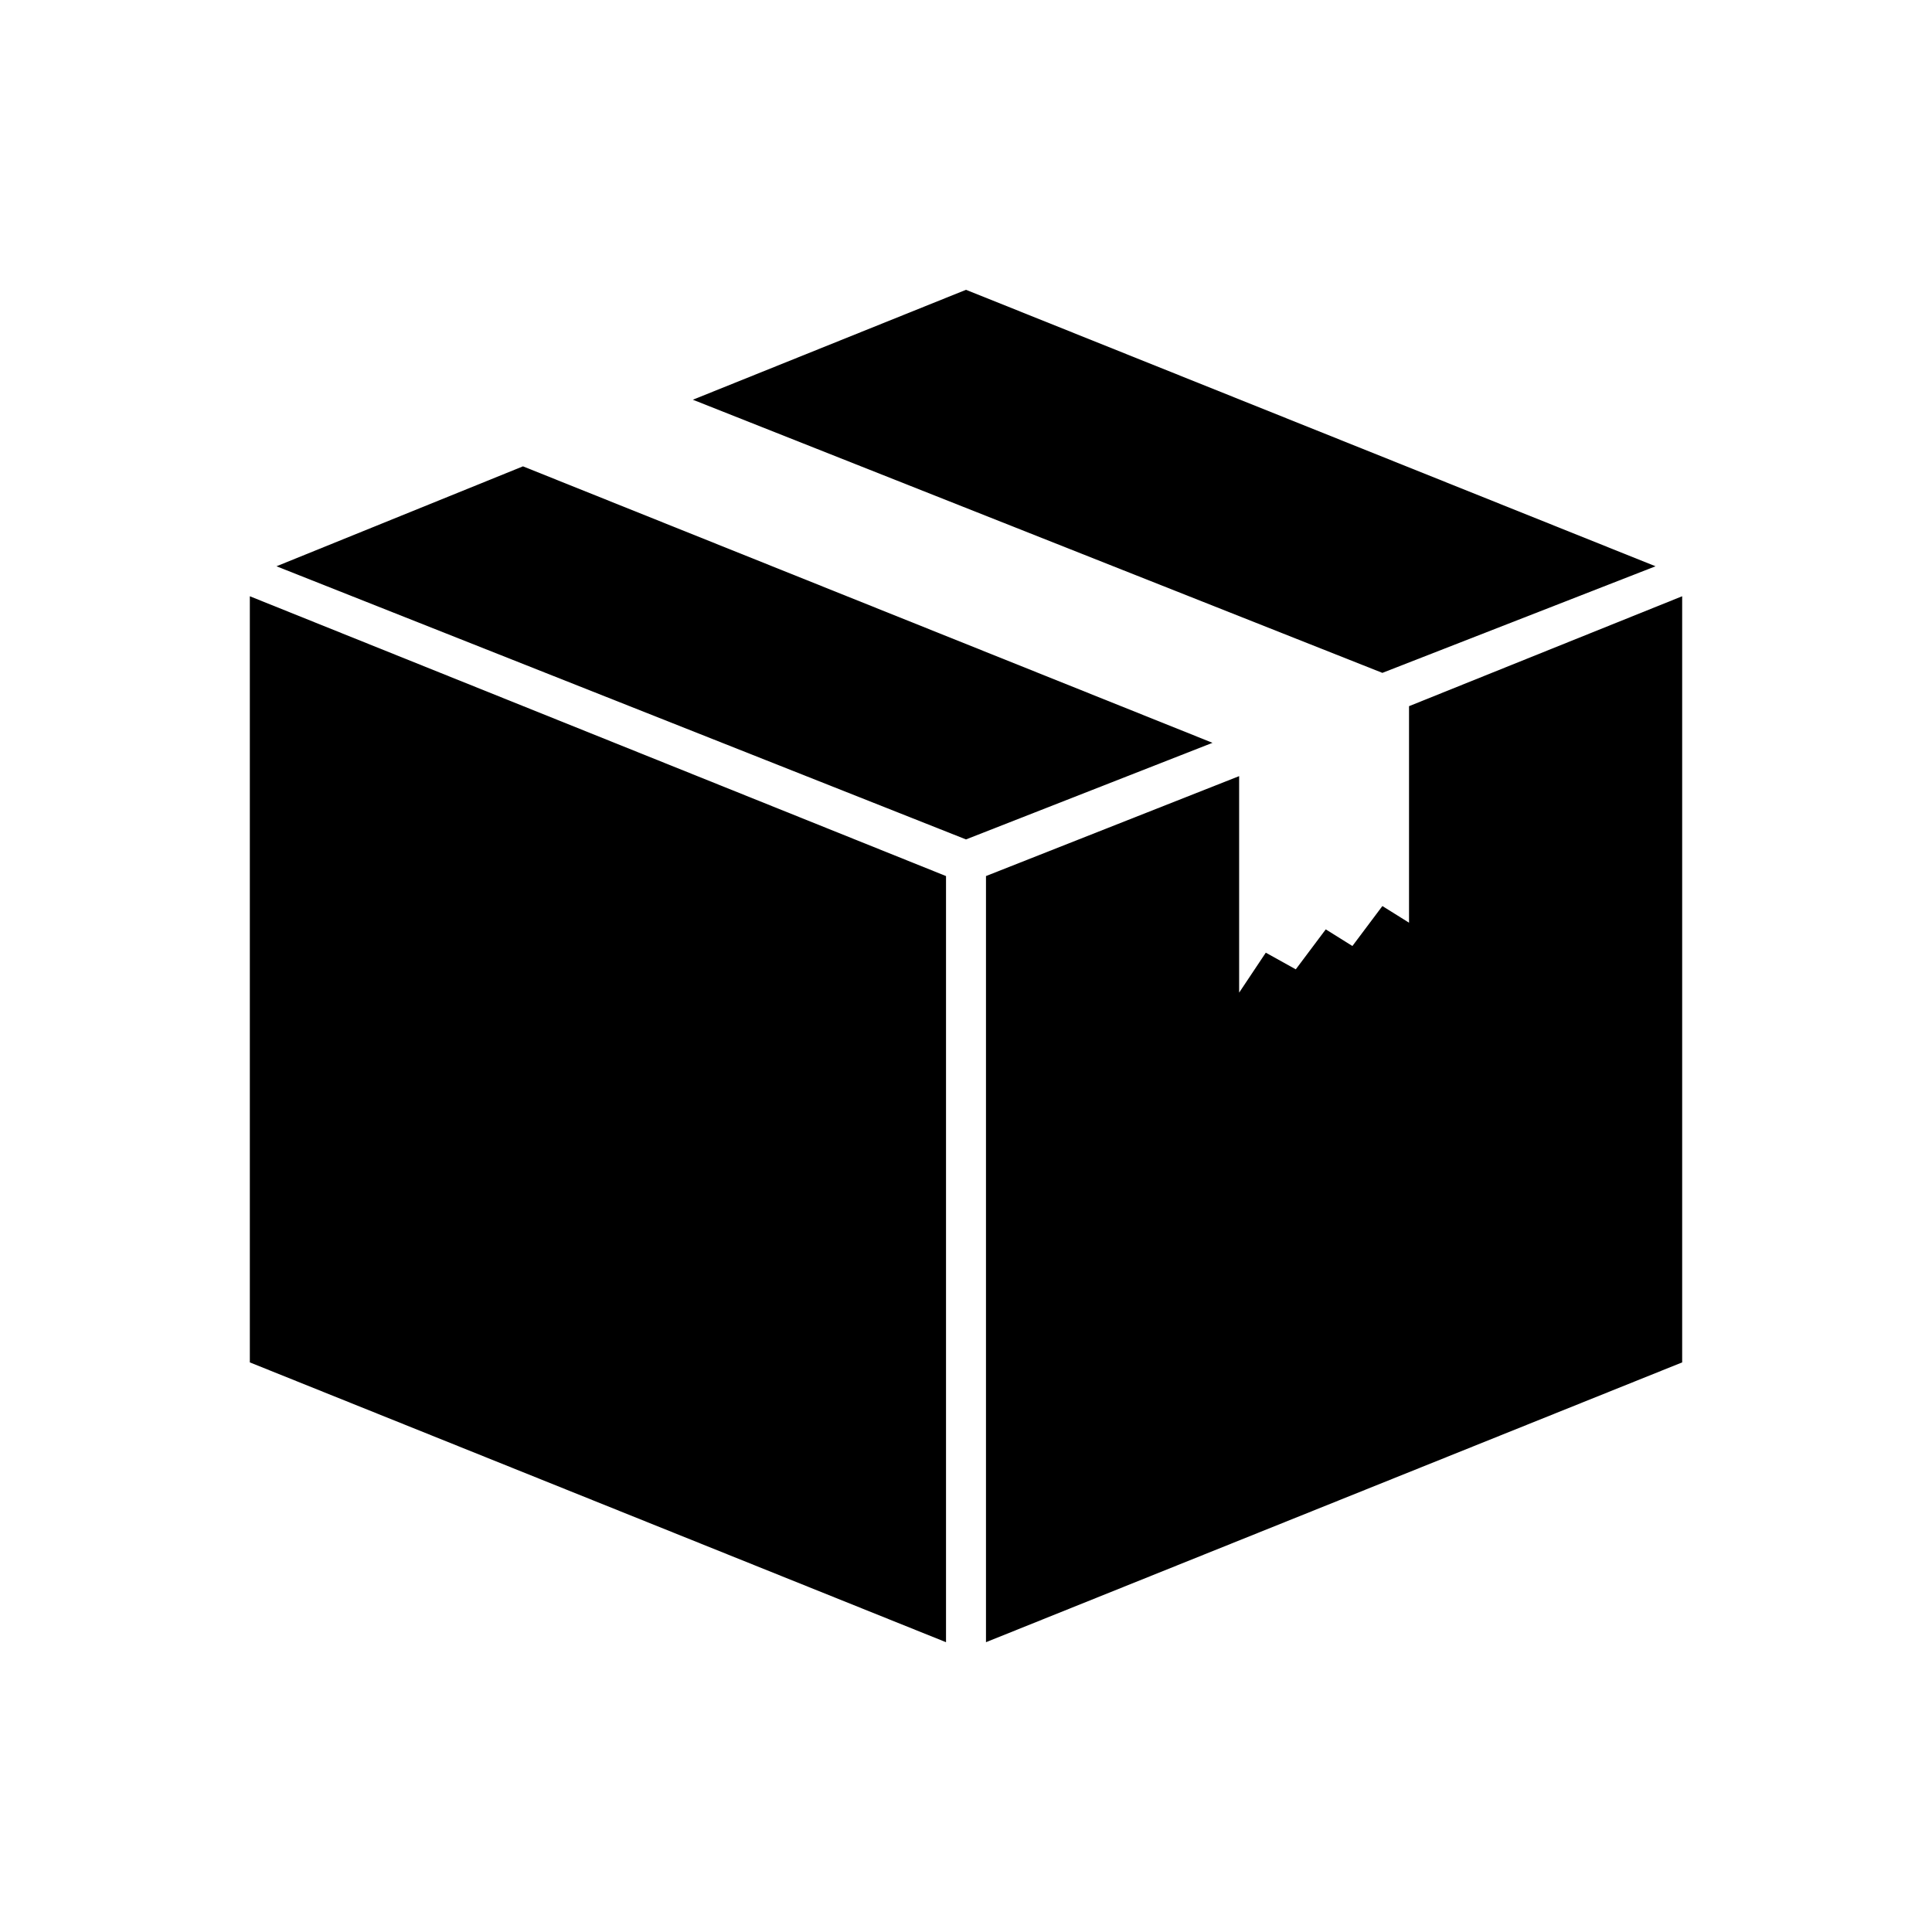 <svg xmlns="http://www.w3.org/2000/svg" viewBox="0 0 58 58"><path d="M49.7 17L29 8.7 20.8 12l20.7 8.2zm-34-3l-7.4 3L29 25.2l7.4-2.9zM7.5 40.9l20.9 8.4v-23L7.5 17.9zm34.8-19.7v6.5l-.8-.5-.9 1.2-.8-.5-.9 1.2-.9-.5-.8 1.2v-6.5l-7.6 3v23l20.9-8.4v-23z"/></svg>
